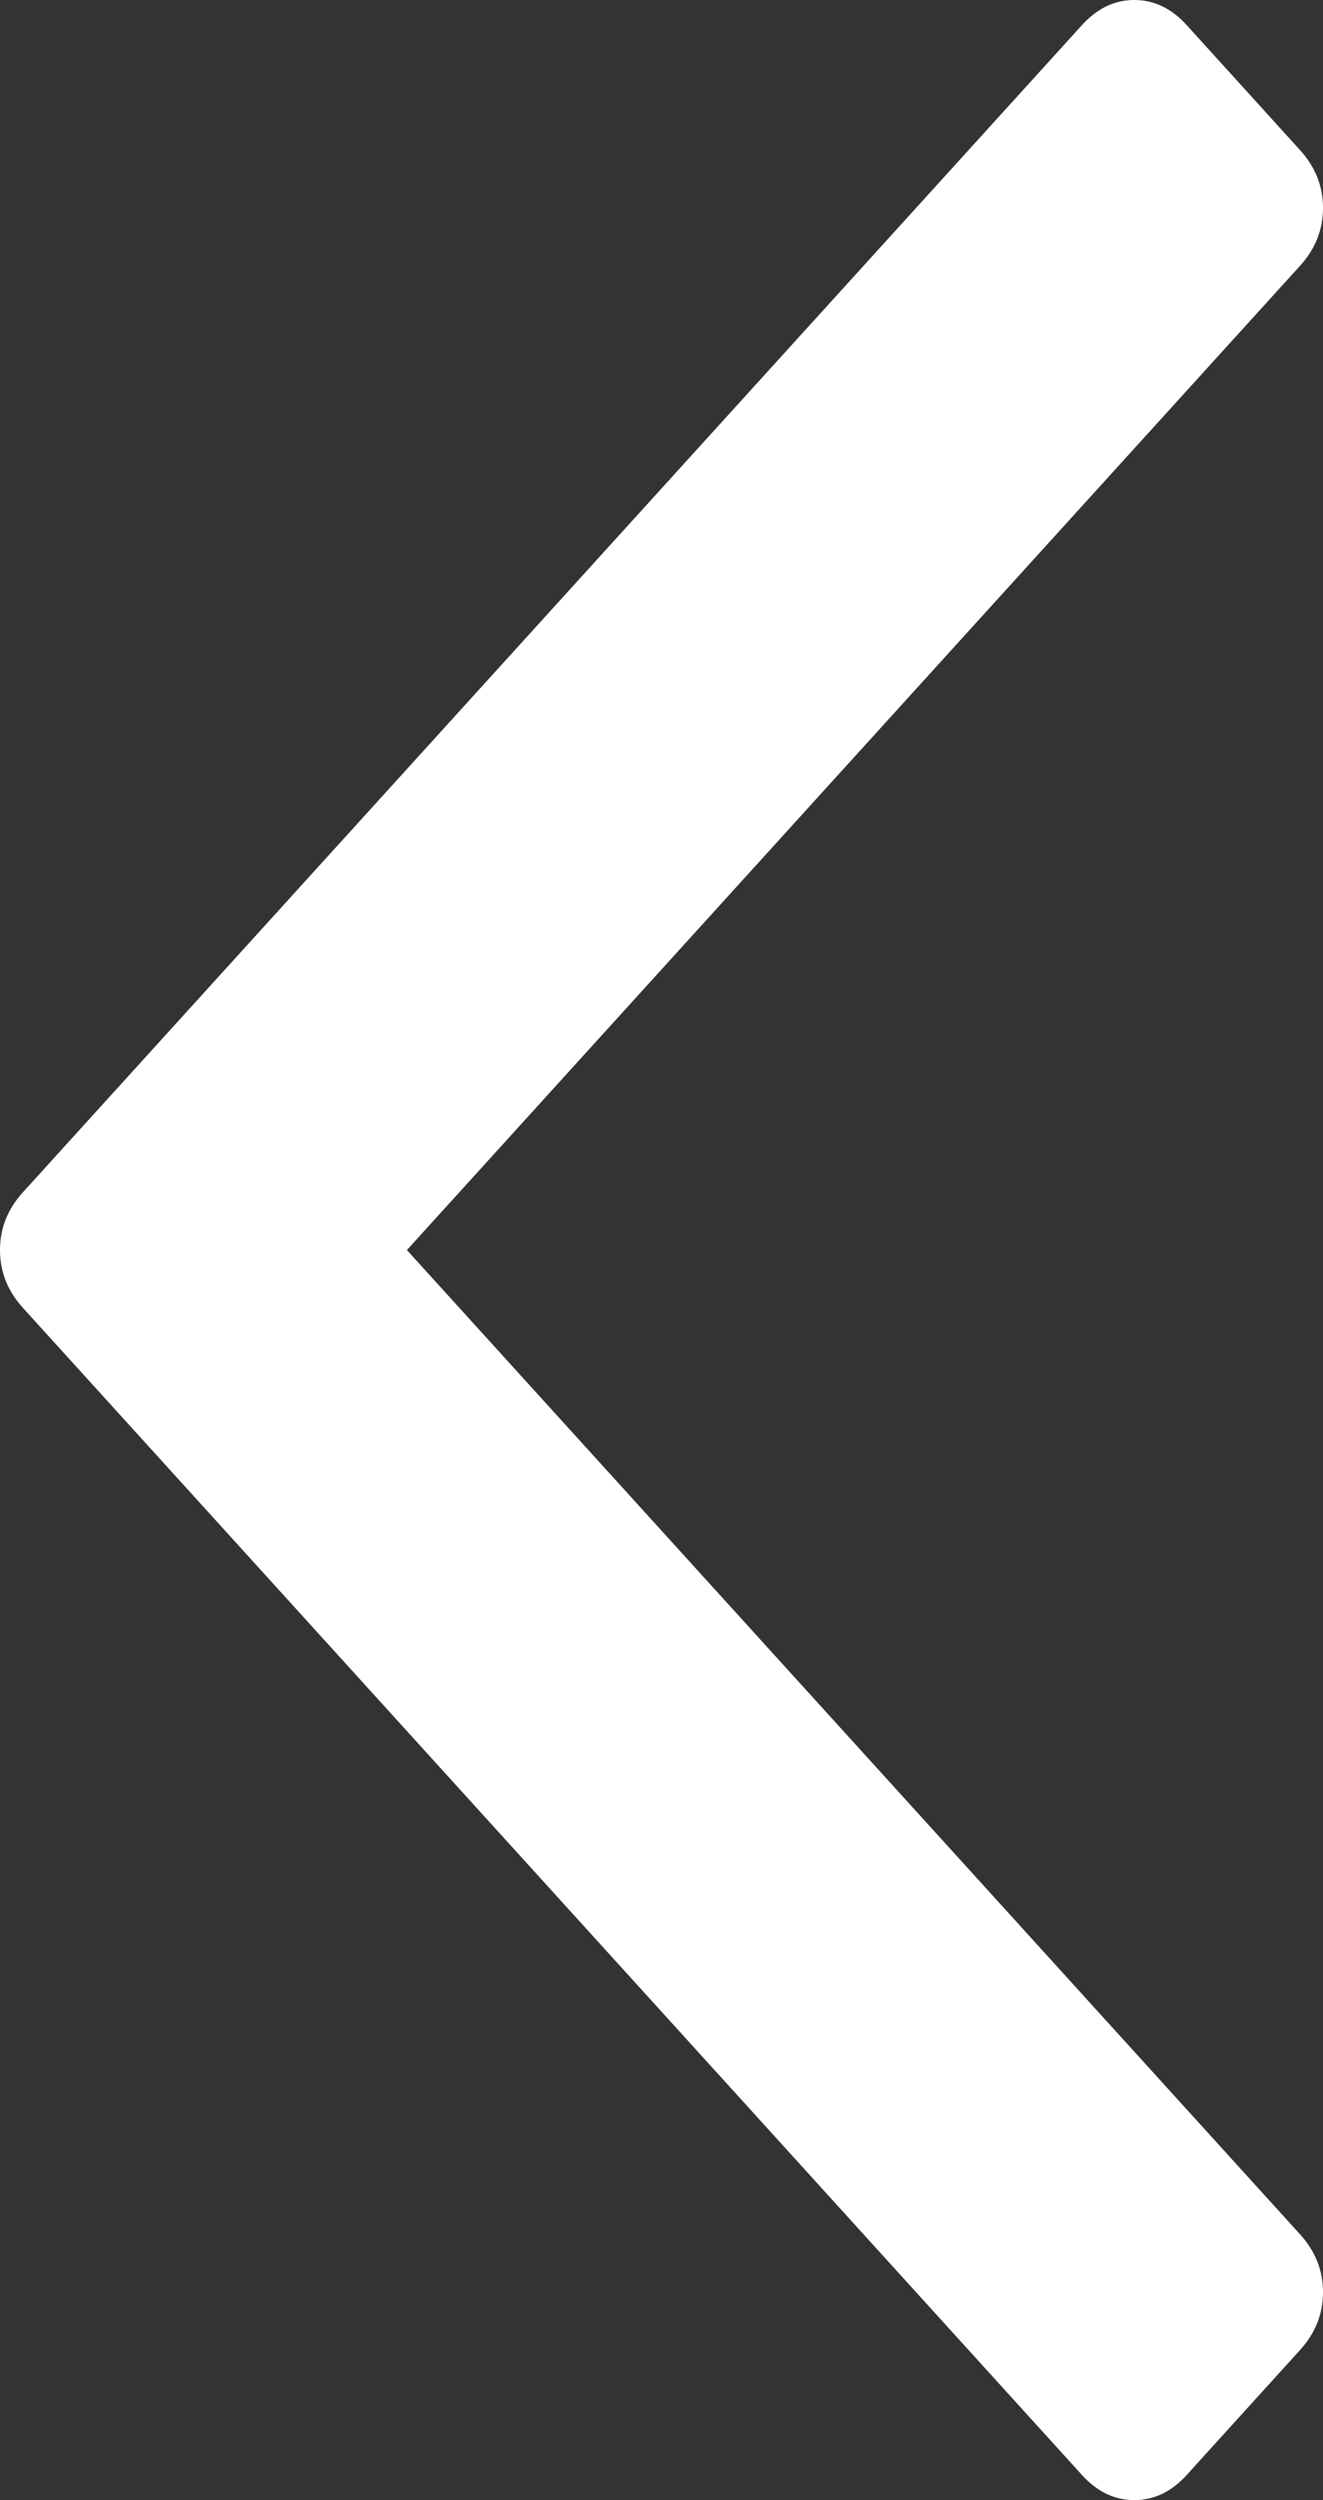 ﻿<?xml version="1.0" encoding="utf-8"?>
<svg version="1.1" xmlns:xlink="http://www.w3.org/1999/xlink" width="9px" height="17px" xmlns="http://www.w3.org/2000/svg">
  <rect width="100%" height="100%" fill="#333333" stroke="none"/>
  <g transform="matrix(1 0 0 1 -15 -32 )">
    <path d="M 8.845 1.022  C 8.948 1.136  9 1.266  9 1.414  C 9 1.561  8.948 1.692  8.845 1.806  L 2.768 8.5  L 8.845 15.194  C 8.948 15.308  9 15.439  9 15.586  C 9 15.734  8.948 15.864  8.845 15.978  L 8.072 16.83  C 7.969 16.943  7.851 17  7.716 17  C 7.582 17  7.464 16.943  7.361 16.83  L 0.155 8.892  C 0.052 8.778  0 8.648  0 8.5  C 0 8.352  0.052 8.222  0.155 8.108  L 7.361 0.17  C 7.464 0.057  7.582 0  7.716 0  C 7.851 0  7.969 0.057  8.072 0.17  L 8.845 1.022  Z " fill-rule="nonzero" fill="#ffffff" stroke="none" transform="matrix(1 0 0 1 15 32 )" />
  </g>
</svg>